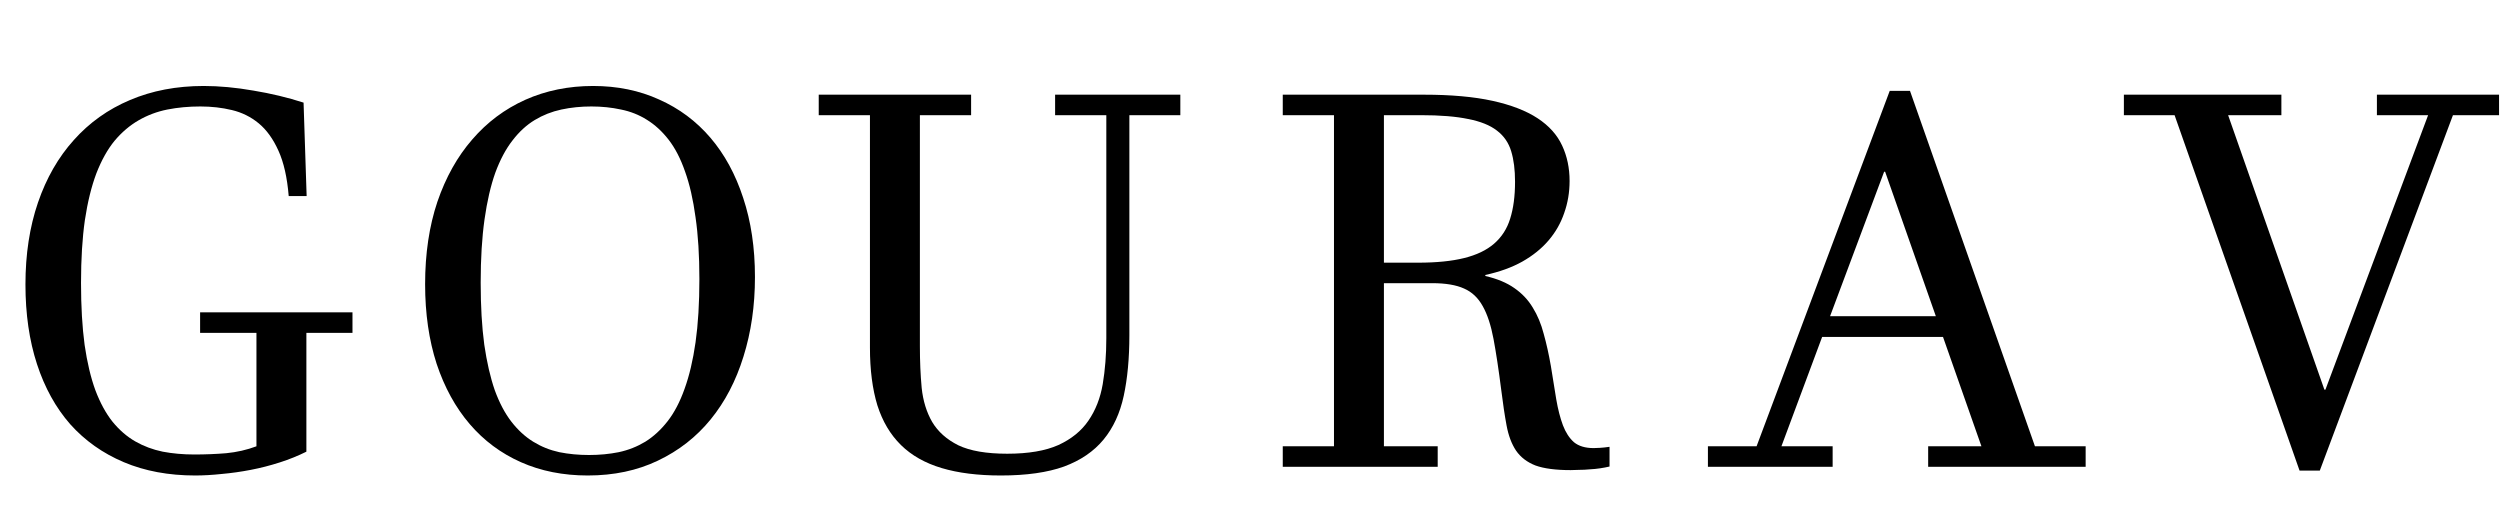 <svg width="1430" height="290" viewBox="0 0 1430 290" fill="none" xmlns="http://www.w3.org/2000/svg">
<g id="Group 8">
<path id="G" d="M175.252 258.357C170.564 260.701 165.486 262.752 160.018 264.51C154.549 266.268 149.031 267.684 143.465 268.758C137.898 269.832 132.381 270.613 126.912 271.102C121.443 271.688 116.365 271.98 111.678 271.98C96.443 271.98 82.82 269.441 70.809 264.363C58.797 259.285 48.592 252.059 40.193 242.684C31.893 233.211 25.545 221.736 21.15 208.26C16.756 194.783 14.559 179.598 14.559 162.703C14.559 145.418 16.951 129.793 21.736 115.828C26.521 101.863 33.357 89.949 42.244 80.086C51.131 70.125 61.824 62.508 74.324 57.234C86.922 51.863 100.984 49.178 116.512 49.178C125.398 49.178 134.871 50.057 144.93 51.815C154.988 53.475 164.559 55.77 173.641 58.699L175.398 112.166H165.145C164.266 101.521 162.312 92.879 159.285 86.238C156.258 79.5 152.498 74.275 148.006 70.564C143.514 66.853 138.387 64.314 132.625 62.947C126.961 61.58 120.955 60.897 114.607 60.897C107.967 60.897 101.668 61.482 95.711 62.654C89.852 63.826 84.383 65.877 79.305 68.807C74.227 71.736 69.637 75.643 65.535 80.525C61.531 85.408 58.065 91.609 55.135 99.129C52.303 106.648 50.105 115.584 48.543 125.936C47.078 136.189 46.346 148.152 46.346 161.824C46.346 175.301 47.029 187.117 48.397 197.273C49.861 207.332 51.912 215.975 54.549 223.201C57.283 230.428 60.555 236.434 64.363 241.219C68.269 246.004 72.615 249.764 77.4 252.498C82.186 255.232 87.41 257.186 93.074 258.357C98.738 259.432 104.744 259.969 111.092 259.969C117.342 259.969 123.445 259.725 129.402 259.236C135.457 258.65 141.219 257.332 146.688 255.281V190.389H114.461V178.67H201.619V190.389H175.252V258.357Z" fill="black"/>
<path id="O" d="M243.164 162.557C243.164 145.076 245.508 129.354 250.195 115.389C254.98 101.424 261.621 89.559 270.117 79.793C278.613 69.93 288.721 62.361 300.439 57.088C312.256 51.815 325.195 49.178 339.258 49.178C353.125 49.178 365.723 51.766 377.051 56.941C388.477 62.02 398.242 69.295 406.348 78.768C414.453 88.24 420.703 99.715 425.098 113.191C429.59 126.668 431.836 141.756 431.836 158.455C431.836 174.861 429.639 190.047 425.244 204.012C420.947 217.879 414.697 229.842 406.494 239.9C398.291 249.959 388.232 257.82 376.318 263.484C364.502 269.148 351.123 271.98 336.182 271.98C322.119 271.98 309.375 269.441 297.949 264.363C286.523 259.285 276.758 252.01 268.652 242.537C260.547 233.064 254.248 221.59 249.756 208.113C245.361 194.539 243.164 179.354 243.164 162.557ZM274.951 161.678C274.951 175.154 275.635 186.971 277.002 197.127C278.467 207.186 280.469 215.877 283.008 223.201C285.645 230.428 288.818 236.434 292.529 241.219C296.24 246.004 300.391 249.812 304.98 252.645C309.57 255.477 314.551 257.479 319.922 258.65C325.293 259.725 330.957 260.262 336.914 260.262C342.871 260.262 348.535 259.725 353.906 258.65C359.375 257.479 364.453 255.477 369.141 252.645C373.828 249.715 378.076 245.809 381.885 240.926C385.693 236.043 388.916 229.891 391.553 222.469C394.287 214.949 396.387 206.062 397.852 195.809C399.316 185.457 400.049 173.396 400.049 159.627C400.049 146.15 399.316 134.383 397.852 124.324C396.484 114.168 394.482 105.428 391.846 98.103C389.307 90.779 386.182 84.725 382.471 79.939C378.76 75.154 374.609 71.346 370.02 68.514C365.527 65.682 360.596 63.728 355.225 62.654C349.854 61.482 344.189 60.897 338.232 60.897C332.275 60.897 326.562 61.482 321.094 62.654C315.625 63.826 310.547 65.828 305.859 68.66C301.172 71.492 296.924 75.398 293.115 80.379C289.307 85.262 286.035 91.414 283.301 98.836C280.664 106.258 278.613 115.145 277.148 125.496C275.684 135.848 274.951 147.908 274.951 161.678Z" fill="black"/>
<path id="U" d="M526.176 198.152C526.176 206.551 526.518 214.461 527.201 221.883C527.982 229.305 529.984 235.799 533.207 241.365C536.527 246.932 541.508 251.375 548.148 254.695C554.887 257.918 564.213 259.529 576.127 259.529C588.236 259.529 598.002 257.869 605.424 254.549C612.846 251.131 618.559 246.492 622.562 240.633C626.664 234.676 629.398 227.693 630.766 219.686C632.133 211.58 632.816 202.84 632.816 193.465V65.877H603.52V54.158H675.15V65.877H646V191.854C646 204.939 644.926 216.463 642.777 226.424C640.629 236.385 636.771 244.734 631.205 251.473C625.639 258.211 618.119 263.338 608.646 266.854C599.174 270.271 587.113 271.98 572.465 271.98C559.379 271.98 548.1 270.564 538.627 267.732C529.154 264.9 521.391 260.506 515.336 254.549C509.281 248.592 504.789 241.023 501.859 231.844C499.027 222.566 497.611 211.58 497.611 198.885V65.877H468.314V54.158H555.473V65.877H526.176V198.152Z" fill="black"/>
<path id="R" d="M814.453 54.158C829.98 54.158 843.066 55.33 853.711 57.674C864.355 60.018 872.949 63.338 879.492 67.635C886.035 71.932 890.723 77.156 893.555 83.309C896.387 89.363 897.803 96.102 897.803 103.523C897.803 109.969 896.777 116.072 894.727 121.834C892.773 127.596 889.795 132.82 885.791 137.508C881.787 142.195 876.758 146.248 870.703 149.666C864.746 152.986 857.715 155.525 849.609 157.283V157.869C856.348 159.432 861.865 161.727 866.162 164.754C870.557 167.781 874.072 171.492 876.709 175.887C879.443 180.281 881.543 185.311 883.008 190.975C884.57 196.541 885.938 202.693 887.109 209.432C888.281 216.365 889.307 222.713 890.186 228.475C891.162 234.139 892.432 239.07 893.994 243.27C895.557 247.371 897.656 250.594 900.293 252.938C903.027 255.184 906.787 256.307 911.572 256.307C912.451 256.307 913.672 256.258 915.234 256.16C916.895 256.062 918.701 255.867 920.654 255.574V266.854C918.994 267.244 917.188 267.586 915.234 267.879C913.281 268.172 911.279 268.367 909.229 268.465C907.275 268.66 905.322 268.758 903.369 268.758C901.514 268.855 899.854 268.904 898.389 268.904C889.893 268.904 883.203 268.025 878.32 266.268C873.535 264.412 869.824 261.58 867.188 257.771C864.648 253.963 862.842 249.178 861.768 243.416C860.693 237.654 859.668 230.818 858.691 222.908C857.227 211.385 855.762 201.717 854.297 193.904C852.832 186.092 850.781 179.842 848.145 175.154C845.508 170.369 841.943 167 837.451 165.047C832.959 162.996 826.855 161.971 819.141 161.971H791.602V255.281H822.363V267H733.74V255.281H763.037V65.877H733.74V54.158H814.453ZM791.602 150.252H811.084C821.631 150.252 830.42 149.373 837.451 147.615C844.58 145.857 850.293 143.123 854.59 139.412C858.984 135.604 862.061 130.818 863.818 125.057C865.674 119.197 866.602 112.166 866.602 103.963C866.602 97.127 865.869 91.316 864.404 86.531C862.939 81.648 860.205 77.693 856.201 74.666C852.295 71.639 846.826 69.441 839.795 68.074C832.861 66.609 823.828 65.877 812.695 65.877H791.602V150.252Z" fill="black"/>
<path id="A" d="M1048.27 255.281V267H976.93V255.281H1004.76L1080.93 51.961H1092.51L1163.99 255.281H1192.99V267H1102.91V255.281H1133.38L1111.4 192.732H1042.26L1018.97 255.281H1048.27ZM1077.71 98.25L1046.8 180.867H1107.3L1078.3 98.25H1077.71Z" fill="black"/>
<path id="V" d="M1329.56 222.908H1330.14L1388.88 65.877H1359.59V54.158H1429.46V65.877H1403.09L1326.92 269.197H1315.35L1243.86 65.877H1214.86V54.158H1304.95V65.877H1274.48L1329.56 222.908Z" fill="black"/>
</g>
</svg>

